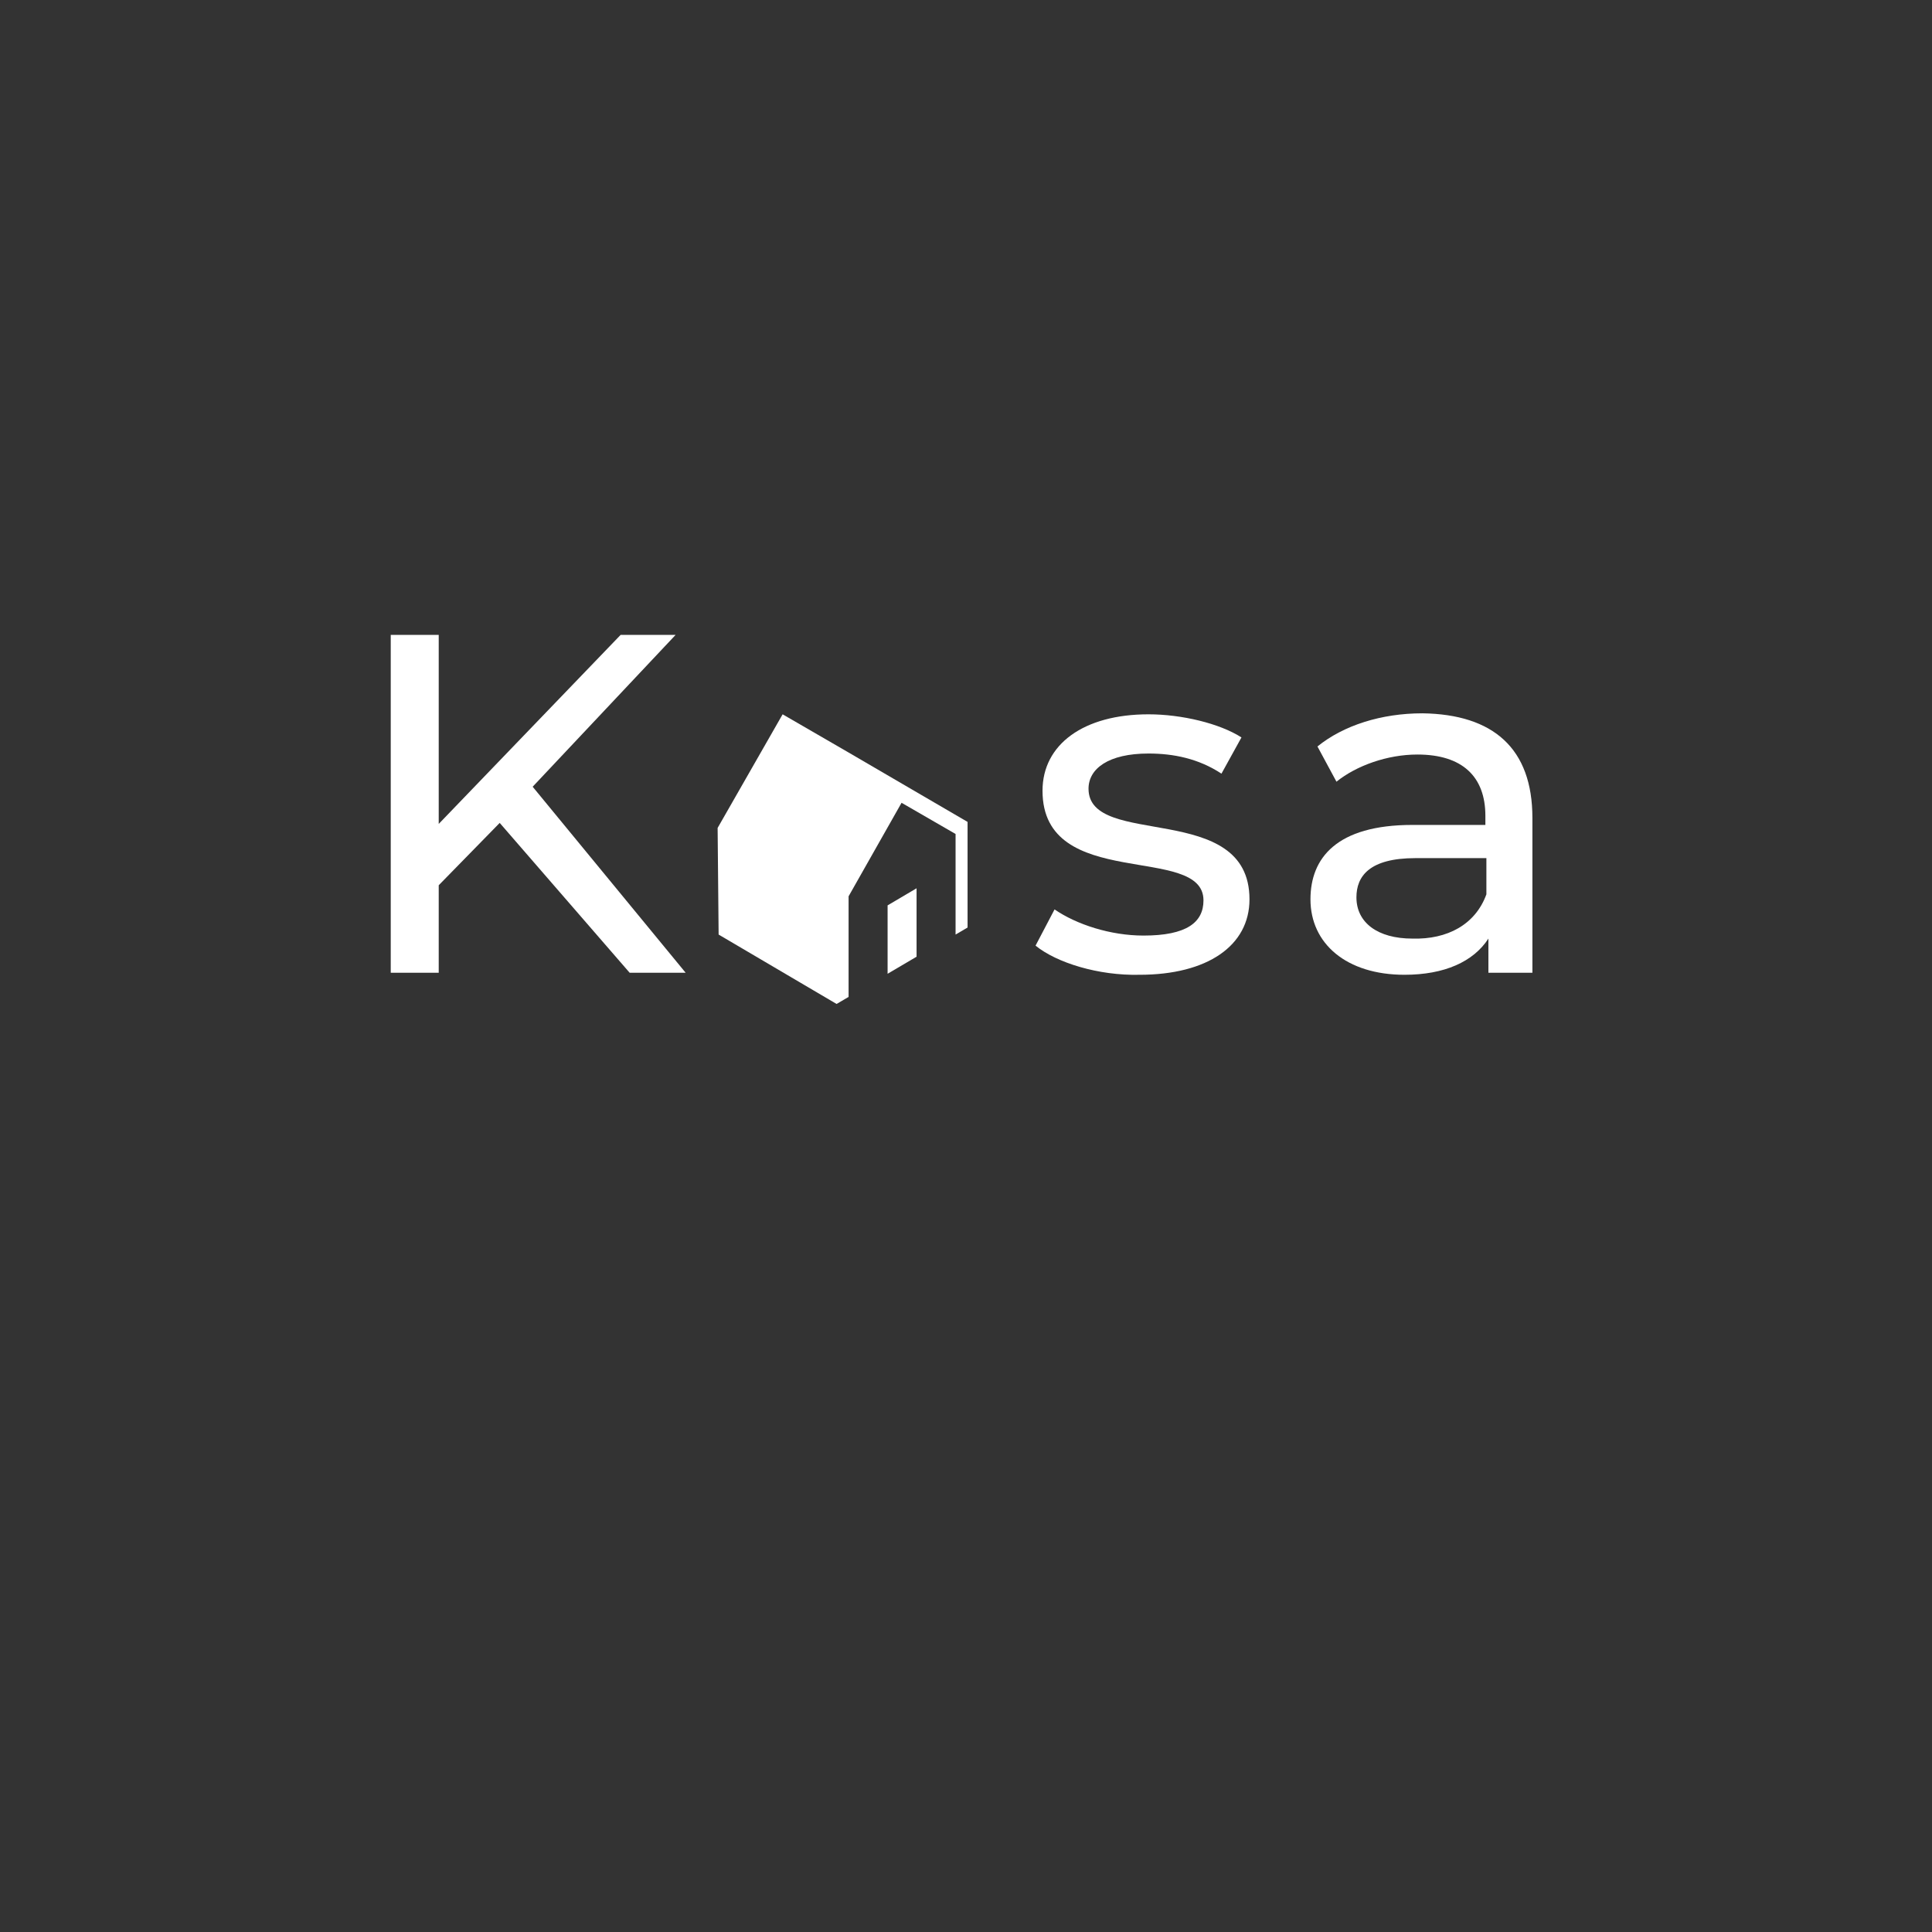 <svg xmlns="http://www.w3.org/2000/svg" xmlns:xlink="http://www.w3.org/1999/xlink" width="250" zoomAndPan="magnify" viewBox="0 0 187.5 187.5" height="250" preserveAspectRatio="xMidYMid meet" version="1.0"><rect x="0" y="0" width="187.5" height="187.5" fill="#333333" stroke="none"/><defs><clipPath id="890ee2596e"><path d="M 37.84 61.613 L 67 61.613 L 67 95 L 37.84 95 Z M 37.84 61.613 " clip-rule="nonzero"/></clipPath><clipPath id="72aac52a93"><path d="M 69 69 L 94 69 L 94 97.516 L 69 97.516 Z M 69 69 " clip-rule="nonzero"/></clipPath></defs><g clip-path="url(#890ee2596e)"><path fill="#ffffff" d="M 48.496 79.863 L 42.578 85.914 L 42.578 94.406 L 37.922 94.406 L 37.922 61.613 L 42.578 61.613 L 42.578 79.961 L 60.234 61.613 L 65.57 61.613 L 51.695 76.352 L 66.543 94.406 L 61.109 94.406 Z M 48.496 79.863 " fill-opacity="1" fill-rule="nonzero"/></g><path fill="#ffffff" d="M 100.5 91.773 L 102.344 88.258 C 104.477 89.723 107.773 90.797 110.977 90.797 C 115.148 90.797 116.797 89.527 116.797 87.379 C 116.797 81.816 101.176 86.598 101.176 76.742 C 101.176 72.25 105.156 69.324 111.461 69.324 C 114.664 69.324 118.352 70.199 120.484 71.566 L 118.543 75.082 C 116.312 73.617 113.887 73.129 111.461 73.129 C 107.582 73.129 105.641 74.594 105.641 76.547 C 105.641 82.402 121.262 77.621 121.262 87.281 C 121.262 91.773 117.188 94.602 110.59 94.602 C 106.609 94.699 102.535 93.434 100.5 91.773 Z M 100.5 91.773 " fill-opacity="1" fill-rule="nonzero"/><path fill="#ffffff" d="M 148.719 79.375 L 148.719 94.406 L 144.449 94.406 L 144.449 91.09 C 142.992 93.336 140.18 94.602 136.301 94.602 C 130.672 94.602 127.18 91.578 127.18 87.281 C 127.18 83.281 129.703 80.059 137.074 80.059 L 144.156 80.059 L 144.156 79.18 C 144.156 75.375 141.926 73.227 137.559 73.227 C 134.648 73.227 131.641 74.301 129.703 75.863 L 127.859 72.445 C 130.383 70.395 134.066 69.227 138.047 69.227 C 144.934 69.324 148.719 72.641 148.719 79.375 Z M 144.254 86.793 L 144.254 83.281 L 137.367 83.281 C 132.902 83.281 131.641 85.039 131.641 87.086 C 131.641 89.527 133.68 91.09 137.074 91.09 C 140.473 91.188 143.188 89.723 144.254 86.793 Z M 144.254 86.793 " fill-opacity="1" fill-rule="nonzero"/><path fill="#ffffff" d="M 86.141 87.867 L 86.141 94.504 L 88.953 92.848 L 88.953 86.207 Z M 86.141 87.867 " fill-opacity="1" fill-rule="nonzero"/><g clip-path="url(#72aac52a93)"><path fill="#ffffff" d="M 93.902 79.766 L 82.355 73.031 L 75.953 69.324 L 69.645 80.352 L 69.742 90.699 L 81.191 97.434 L 82.355 96.75 L 82.355 86.988 L 87.496 77.91 L 92.738 80.938 L 92.738 90.699 L 93.902 90.016 Z M 93.902 79.766 " fill-opacity="1" fill-rule="nonzero"/></g></svg>